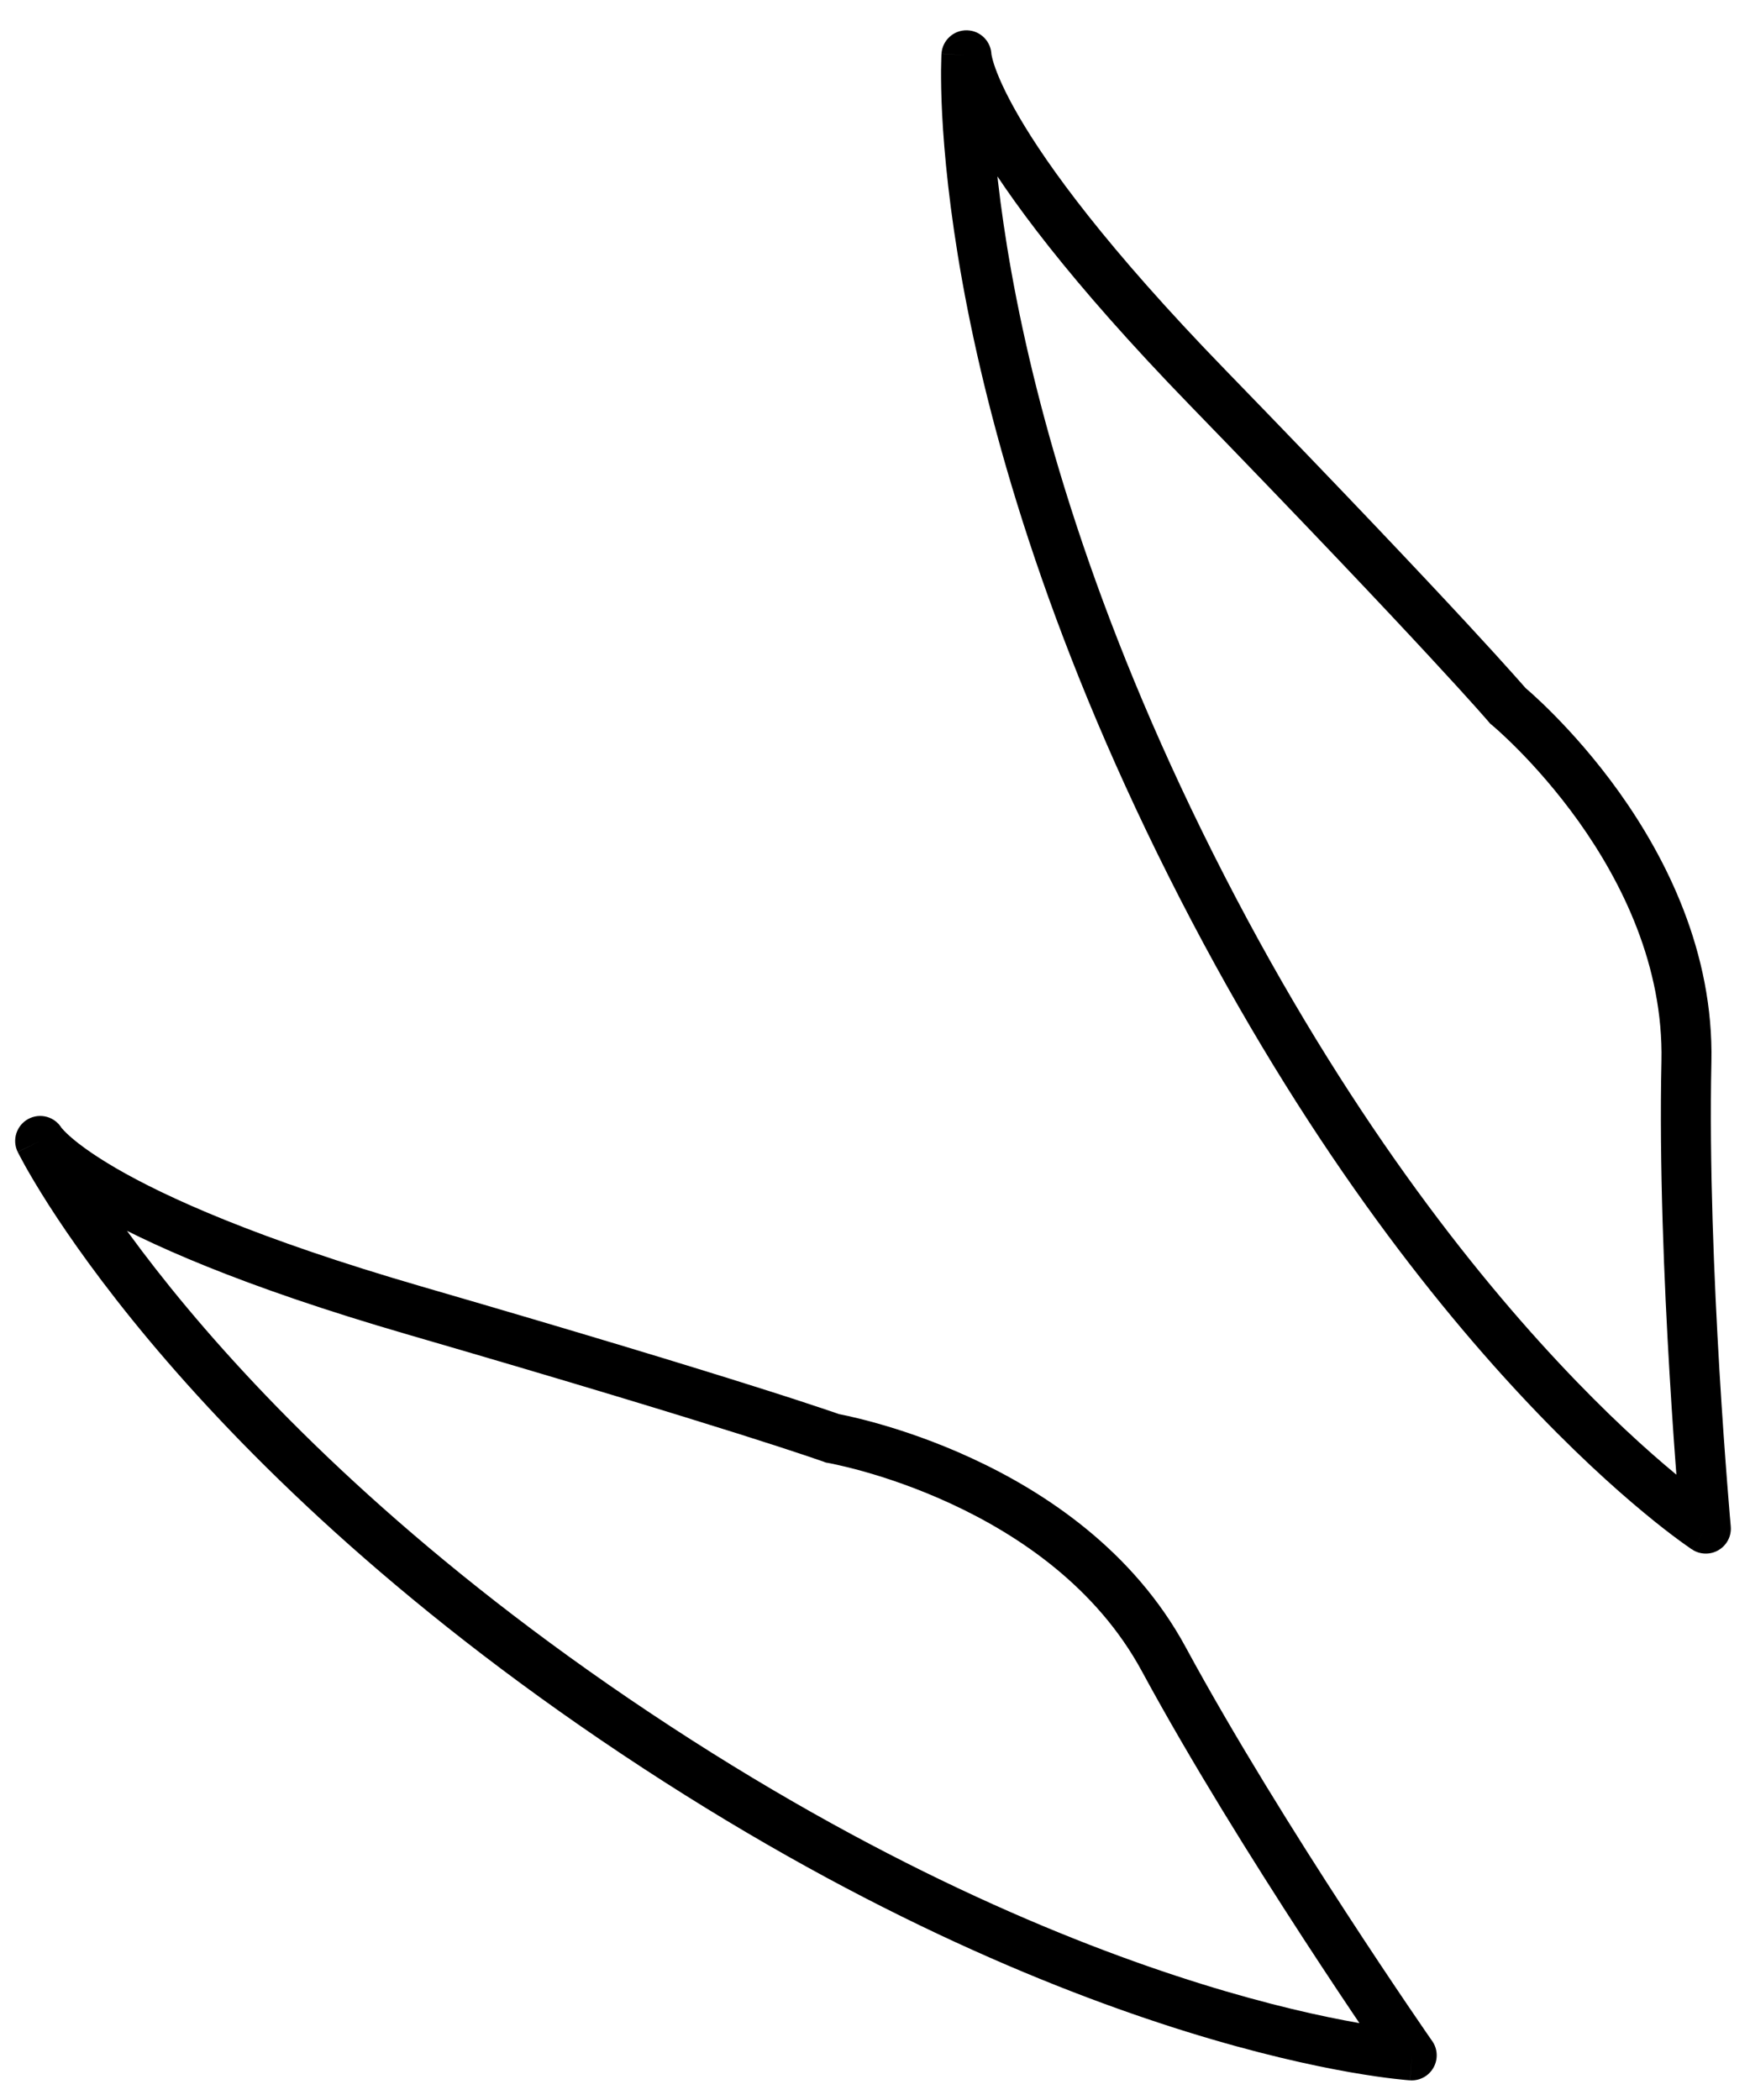 <svg width="35" height="42" viewBox="0 0 35 42" fill="none" xmlns="http://www.w3.org/2000/svg">
<path d="M19.329 1.106L19.829 1.098C19.824 0.829 19.608 0.612 19.34 0.606C19.072 0.6 18.846 0.807 18.83 1.075L19.329 1.106ZM34.117 30.572L33.844 30.991C34.004 31.096 34.211 31.099 34.375 31C34.539 30.902 34.633 30.718 34.615 30.527L34.117 30.572ZM24.152 7.751L24.511 7.403L24.152 7.751ZM30.157 14.116L29.776 14.44L29.805 14.474L29.839 14.502L30.157 14.116ZM0.803 22.819L1.234 22.564C1.097 22.333 0.802 22.252 0.566 22.379C0.33 22.507 0.236 22.798 0.354 23.039L0.803 22.819ZM28.234 41.108L28.204 41.607C28.395 41.618 28.576 41.52 28.67 41.352C28.764 41.185 28.754 40.979 28.645 40.822L28.234 41.108ZM8.283 26.207L8.143 26.687L8.143 26.687L8.283 26.207ZM16.65 28.767L16.479 29.237L16.521 29.252L16.565 29.259L16.65 28.767ZM19.329 1.106C18.83 1.075 18.83 1.076 18.83 1.076C18.83 1.076 18.83 1.076 18.83 1.077C18.83 1.077 18.83 1.078 18.83 1.078C18.829 1.08 18.829 1.081 18.829 1.083C18.829 1.088 18.829 1.094 18.828 1.101C18.828 1.116 18.827 1.137 18.826 1.164C18.824 1.218 18.822 1.297 18.821 1.399C18.82 1.604 18.823 1.904 18.843 2.292C18.884 3.07 18.989 4.202 19.248 5.639C19.767 8.514 20.904 12.607 23.371 17.522L24.264 17.073C21.843 12.249 20.735 8.247 20.232 5.461C19.981 4.068 19.88 2.978 19.842 2.241C19.823 1.872 19.82 1.592 19.821 1.406C19.822 1.313 19.824 1.244 19.825 1.199C19.826 1.176 19.827 1.16 19.827 1.149C19.828 1.144 19.828 1.141 19.828 1.139C19.828 1.138 19.828 1.137 19.828 1.137C19.828 1.137 19.828 1.137 19.828 1.137C19.828 1.137 19.828 1.137 19.828 1.137C19.828 1.137 19.828 1.137 19.329 1.106ZM23.371 17.522C25.837 22.436 28.44 25.794 30.435 27.928C31.432 28.995 32.277 29.756 32.876 30.252C33.176 30.501 33.414 30.683 33.579 30.804C33.662 30.865 33.726 30.91 33.771 30.941C33.793 30.956 33.81 30.968 33.822 30.977C33.829 30.981 33.834 30.984 33.837 30.986C33.839 30.987 33.84 30.988 33.841 30.989C33.842 30.989 33.842 30.99 33.843 30.99C33.843 30.99 33.843 30.99 33.843 30.99C33.844 30.991 33.844 30.991 34.117 30.572C34.391 30.154 34.391 30.154 34.391 30.154C34.391 30.154 34.391 30.154 34.391 30.154C34.391 30.154 34.391 30.154 34.391 30.154C34.391 30.154 34.39 30.153 34.39 30.153C34.388 30.152 34.385 30.15 34.381 30.147C34.372 30.141 34.358 30.132 34.34 30.119C34.303 30.093 34.246 30.053 34.171 29.998C34.021 29.888 33.798 29.718 33.514 29.482C32.946 29.012 32.132 28.28 31.166 27.245C29.232 25.177 26.686 21.897 24.264 17.073L23.371 17.522ZM19.329 1.106C18.829 1.115 18.829 1.115 18.829 1.116C18.829 1.116 18.829 1.117 18.829 1.118C18.829 1.119 18.829 1.119 18.829 1.12C18.829 1.122 18.829 1.125 18.829 1.127C18.829 1.131 18.83 1.136 18.83 1.141C18.831 1.151 18.831 1.163 18.833 1.177C18.836 1.204 18.84 1.238 18.847 1.278C18.862 1.359 18.888 1.467 18.933 1.605C19.024 1.882 19.193 2.281 19.51 2.827C20.144 3.918 21.379 5.612 23.793 8.1L24.511 7.403C22.131 4.951 20.954 3.322 20.375 2.325C20.086 1.827 19.948 1.492 19.883 1.294C19.851 1.196 19.837 1.132 19.831 1.1C19.829 1.085 19.828 1.077 19.828 1.076C19.828 1.076 19.828 1.078 19.828 1.082C19.828 1.083 19.828 1.086 19.828 1.088C19.829 1.09 19.829 1.091 19.829 1.093C19.829 1.094 19.829 1.094 19.829 1.095C19.829 1.096 19.829 1.096 19.829 1.097C19.829 1.097 19.829 1.098 19.329 1.106ZM33.229 21.222C33.184 23.296 33.282 25.646 33.391 27.472C33.445 28.387 33.502 29.172 33.546 29.729C33.568 30.008 33.586 30.23 33.599 30.382C33.605 30.458 33.61 30.516 33.614 30.556C33.616 30.576 33.617 30.591 33.618 30.602C33.618 30.607 33.619 30.611 33.619 30.613C33.619 30.614 33.619 30.616 33.619 30.616C33.619 30.617 33.619 30.617 33.619 30.617C33.619 30.617 33.619 30.617 33.619 30.617C33.619 30.617 33.619 30.617 34.117 30.572C34.615 30.527 34.615 30.527 34.615 30.527C34.615 30.527 34.615 30.527 34.615 30.526C34.615 30.526 34.615 30.526 34.615 30.526C34.615 30.525 34.615 30.524 34.615 30.523C34.615 30.521 34.614 30.517 34.614 30.512C34.613 30.503 34.612 30.488 34.61 30.468C34.607 30.43 34.602 30.372 34.595 30.297C34.582 30.147 34.564 29.928 34.543 29.651C34.5 29.099 34.443 28.32 34.389 27.413C34.281 25.597 34.185 23.277 34.228 21.243L33.229 21.222ZM23.793 8.1C26.188 10.568 27.687 12.156 28.585 13.126C29.035 13.611 29.334 13.941 29.52 14.149C29.613 14.254 29.678 14.327 29.719 14.374C29.739 14.398 29.754 14.414 29.763 14.425C29.768 14.431 29.771 14.434 29.773 14.437C29.774 14.438 29.775 14.439 29.776 14.439C29.776 14.44 29.776 14.44 29.776 14.44C29.776 14.44 29.776 14.44 29.776 14.44C29.776 14.44 29.776 14.44 29.776 14.44C29.776 14.44 29.776 14.44 30.157 14.116C30.538 13.792 30.538 13.792 30.538 13.792C30.538 13.792 30.538 13.792 30.538 13.792C30.538 13.792 30.537 13.791 30.537 13.791C30.537 13.791 30.537 13.791 30.536 13.79C30.535 13.789 30.534 13.788 30.533 13.786C30.53 13.783 30.526 13.778 30.521 13.772C30.51 13.759 30.494 13.741 30.472 13.716C30.428 13.666 30.361 13.589 30.265 13.483C30.075 13.27 29.772 12.935 29.319 12.446C28.414 11.469 26.91 9.875 24.511 7.403L23.793 8.1ZM30.157 14.116C29.839 14.502 29.839 14.502 29.839 14.502C29.839 14.502 29.839 14.502 29.839 14.502C29.839 14.502 29.839 14.502 29.839 14.502C29.839 14.502 29.839 14.502 29.84 14.502C29.841 14.503 29.843 14.505 29.846 14.507C29.851 14.512 29.86 14.519 29.872 14.53C29.896 14.55 29.932 14.582 29.979 14.624C30.072 14.709 30.208 14.836 30.371 15.001C30.699 15.333 31.135 15.818 31.569 16.424C32.44 17.645 33.269 19.319 33.229 21.222L34.228 21.243C34.276 19.039 33.319 17.154 32.383 15.843C31.912 15.184 31.439 14.66 31.083 14.299C30.905 14.118 30.755 13.978 30.649 13.882C30.596 13.834 30.554 13.797 30.524 13.772C30.509 13.759 30.497 13.749 30.489 13.742C30.485 13.738 30.482 13.736 30.479 13.733C30.478 13.732 30.477 13.732 30.476 13.731C30.476 13.731 30.475 13.73 30.475 13.73C30.475 13.73 30.475 13.73 30.475 13.73C30.474 13.73 30.474 13.73 30.157 14.116ZM0.803 22.819C0.354 23.039 0.355 23.04 0.355 23.04C0.355 23.04 0.355 23.04 0.355 23.04C0.355 23.041 0.355 23.041 0.356 23.042C0.356 23.043 0.357 23.045 0.358 23.047C0.36 23.05 0.362 23.055 0.366 23.062C0.373 23.075 0.382 23.094 0.395 23.118C0.42 23.166 0.457 23.235 0.507 23.325C0.607 23.503 0.759 23.762 0.968 24.09C1.388 24.746 2.039 25.677 2.976 26.798C4.85 29.039 7.863 32.034 12.438 35.084L12.993 34.252C8.502 31.258 5.559 28.328 3.743 26.156C2.835 25.07 2.209 24.173 1.811 23.551C1.612 23.24 1.47 22.998 1.38 22.836C1.334 22.755 1.301 22.694 1.28 22.654C1.27 22.634 1.262 22.619 1.258 22.61C1.255 22.605 1.254 22.602 1.253 22.6C1.252 22.599 1.252 22.599 1.252 22.599C1.252 22.599 1.252 22.599 1.252 22.599C1.252 22.599 1.252 22.599 1.252 22.599C1.252 22.599 1.252 22.599 0.803 22.819ZM12.438 35.084C17.013 38.135 20.937 39.764 23.726 40.632C25.121 41.066 26.231 41.309 26.998 41.444C27.381 41.511 27.678 41.552 27.881 41.575C27.983 41.587 28.062 41.595 28.116 41.6C28.143 41.602 28.164 41.604 28.178 41.605C28.186 41.605 28.192 41.606 28.196 41.606C28.198 41.606 28.2 41.606 28.201 41.607C28.202 41.607 28.202 41.607 28.203 41.607C28.203 41.607 28.203 41.607 28.203 41.607C28.203 41.607 28.204 41.607 28.234 41.108C28.265 40.609 28.265 40.609 28.265 40.609C28.265 40.609 28.265 40.609 28.265 40.609C28.265 40.609 28.265 40.609 28.265 40.609C28.265 40.609 28.265 40.609 28.263 40.608C28.261 40.608 28.258 40.608 28.253 40.608C28.242 40.607 28.226 40.606 28.204 40.604C28.159 40.6 28.09 40.593 27.997 40.582C27.812 40.561 27.535 40.523 27.171 40.459C26.444 40.331 25.375 40.098 24.023 39.677C21.32 38.836 17.484 37.246 12.993 34.252L12.438 35.084ZM0.803 22.819C0.373 23.074 0.373 23.075 0.374 23.075C0.374 23.075 0.374 23.076 0.375 23.076C0.375 23.077 0.376 23.078 0.376 23.079C0.377 23.081 0.378 23.082 0.379 23.084C0.382 23.088 0.384 23.092 0.387 23.096C0.393 23.105 0.399 23.115 0.407 23.126C0.423 23.148 0.444 23.175 0.47 23.207C0.523 23.27 0.599 23.351 0.706 23.449C0.922 23.644 1.267 23.908 1.813 24.225C2.903 24.859 4.814 25.72 8.143 26.687L8.422 25.727C5.141 24.774 3.312 23.941 2.315 23.361C1.818 23.071 1.532 22.848 1.378 22.708C1.301 22.638 1.258 22.59 1.237 22.565C1.227 22.553 1.222 22.547 1.222 22.546C1.222 22.546 1.223 22.548 1.225 22.551C1.226 22.552 1.227 22.554 1.229 22.556C1.229 22.558 1.23 22.559 1.231 22.56C1.231 22.561 1.232 22.561 1.232 22.562C1.232 22.563 1.233 22.563 1.233 22.563C1.233 22.564 1.234 22.564 0.803 22.819ZM22.836 33.422C23.823 35.246 25.072 37.24 26.069 38.773C26.569 39.541 27.007 40.196 27.321 40.658C27.477 40.889 27.603 41.073 27.689 41.199C27.733 41.262 27.766 41.31 27.789 41.343C27.8 41.359 27.809 41.372 27.815 41.38C27.818 41.385 27.82 41.388 27.822 41.39C27.822 41.391 27.823 41.392 27.823 41.392C27.824 41.393 27.824 41.393 27.824 41.393C27.824 41.393 27.824 41.393 27.824 41.393C27.824 41.393 27.824 41.394 28.234 41.108C28.645 40.822 28.645 40.822 28.645 40.822C28.645 40.822 28.645 40.822 28.645 40.822C28.644 40.822 28.644 40.822 28.644 40.821C28.644 40.821 28.643 40.82 28.643 40.819C28.641 40.817 28.639 40.814 28.636 40.81C28.631 40.802 28.622 40.79 28.611 40.774C28.589 40.742 28.556 40.694 28.513 40.632C28.428 40.508 28.304 40.327 28.148 40.097C27.838 39.639 27.403 38.99 26.908 38.228C25.915 36.703 24.684 34.735 23.715 32.946L22.836 33.422ZM8.143 26.687C11.446 27.647 13.534 28.286 14.795 28.684C15.425 28.883 15.848 29.022 16.113 29.111C16.246 29.155 16.338 29.187 16.397 29.208C16.427 29.218 16.448 29.226 16.461 29.23C16.468 29.233 16.473 29.234 16.476 29.235C16.477 29.236 16.478 29.236 16.479 29.237C16.479 29.237 16.479 29.237 16.479 29.237C16.479 29.237 16.479 29.237 16.479 29.237C16.479 29.237 16.479 29.237 16.479 29.237C16.479 29.237 16.479 29.237 16.65 28.767C16.821 28.297 16.821 28.297 16.821 28.297C16.821 28.297 16.821 28.297 16.821 28.297C16.82 28.297 16.82 28.297 16.82 28.297C16.82 28.297 16.819 28.296 16.819 28.296C16.817 28.296 16.816 28.295 16.814 28.294C16.81 28.293 16.804 28.291 16.796 28.288C16.781 28.282 16.757 28.274 16.726 28.263C16.663 28.241 16.567 28.208 16.431 28.163C16.16 28.072 15.731 27.931 15.096 27.731C13.826 27.329 11.73 26.688 8.422 25.727L8.143 26.687ZM16.65 28.767C16.565 29.259 16.565 29.259 16.565 29.259C16.565 29.259 16.565 29.259 16.565 29.259C16.565 29.259 16.565 29.259 16.565 29.259C16.565 29.259 16.565 29.26 16.566 29.26C16.567 29.26 16.57 29.26 16.573 29.261C16.58 29.262 16.592 29.264 16.607 29.267C16.638 29.273 16.685 29.283 16.747 29.297C16.87 29.324 17.051 29.367 17.275 29.43C17.724 29.556 18.342 29.761 19.019 30.074C20.381 30.704 21.929 31.748 22.836 33.422L23.715 32.946C22.665 31.007 20.901 29.843 19.439 29.167C18.704 28.827 18.033 28.605 17.546 28.468C17.301 28.399 17.102 28.351 16.962 28.32C16.892 28.305 16.837 28.294 16.799 28.286C16.779 28.282 16.764 28.279 16.754 28.277C16.748 28.276 16.744 28.276 16.741 28.275C16.739 28.275 16.738 28.275 16.737 28.274C16.737 28.274 16.736 28.274 16.736 28.274C16.736 28.274 16.735 28.274 16.735 28.274C16.735 28.274 16.735 28.274 16.65 28.767Z" fill="black"/>
</svg>

